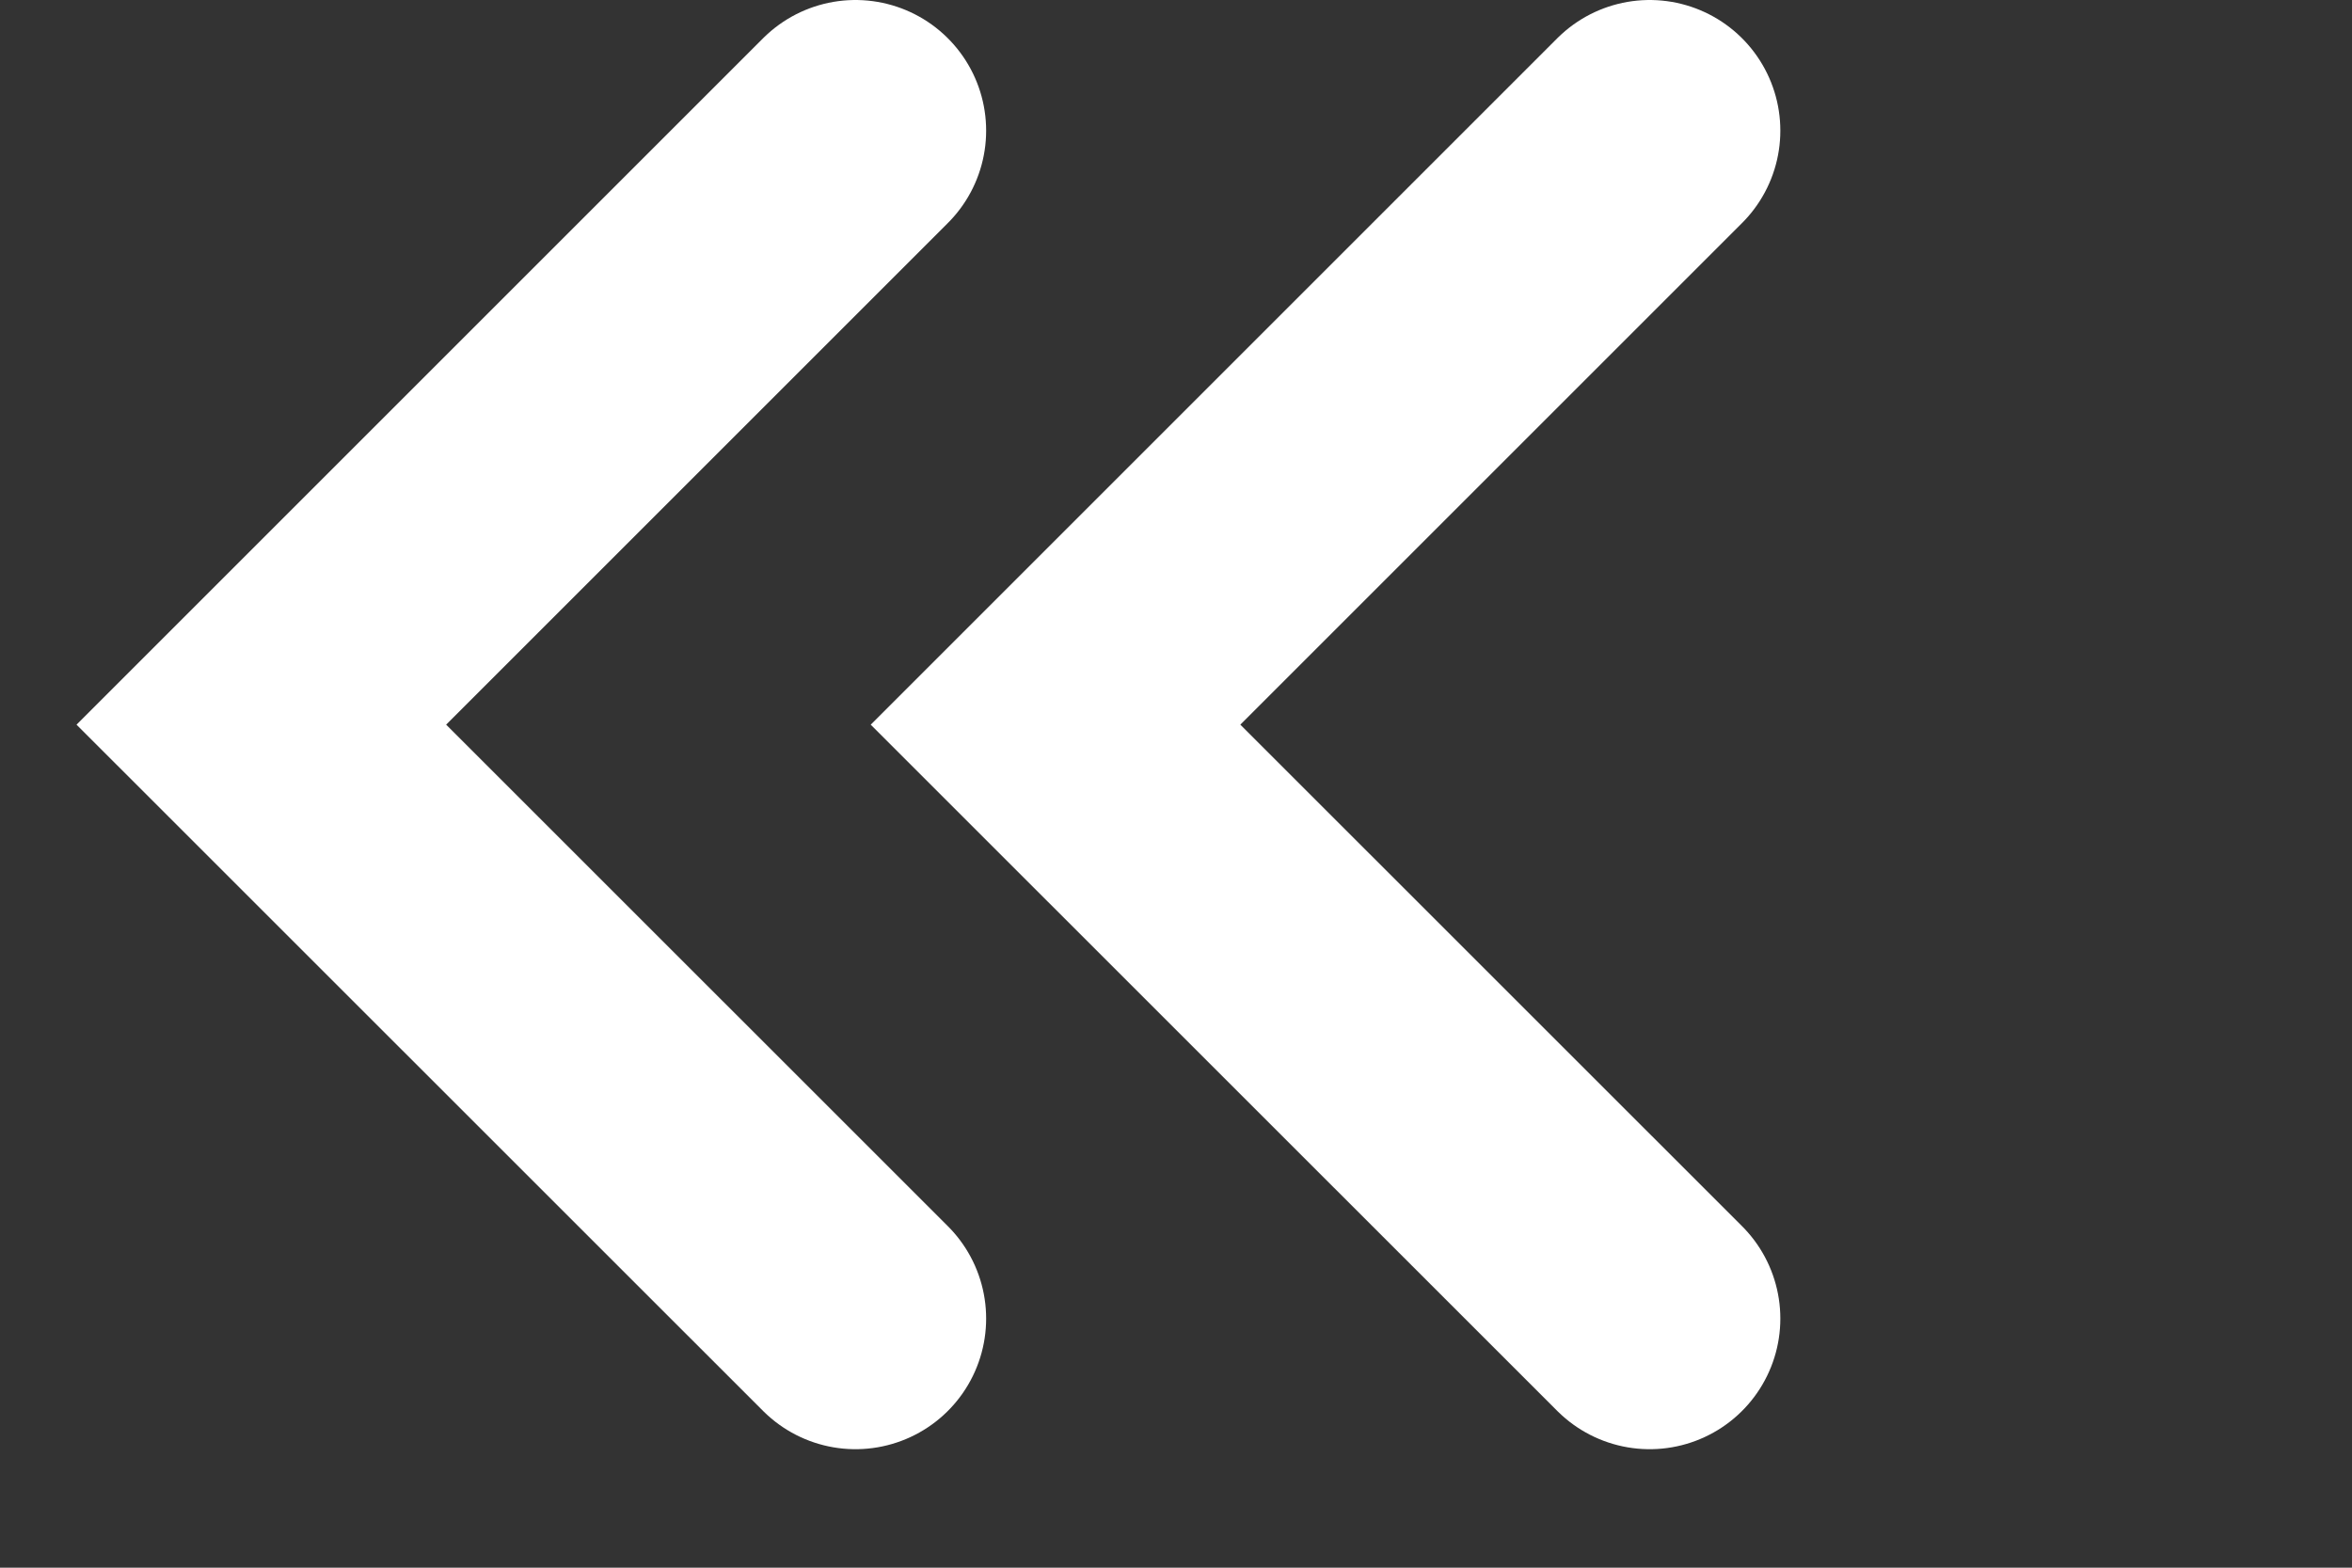 <svg width="18" height="12" viewBox="0 0 18 12" fill="none" xmlns="http://www.w3.org/2000/svg">
<rect x="0" y="0" width="18" height="12" fill="#333333" stroke="none"/>
<path d="M6.547 10.093L2 5.547L6.547 1" stroke="white" stroke-width="2" stroke-linecap="round"/>
<path d="M12.625 10.093L8.078 5.547L12.625 1" stroke="white" stroke-width="2" stroke-linecap="round"/>
</svg>
